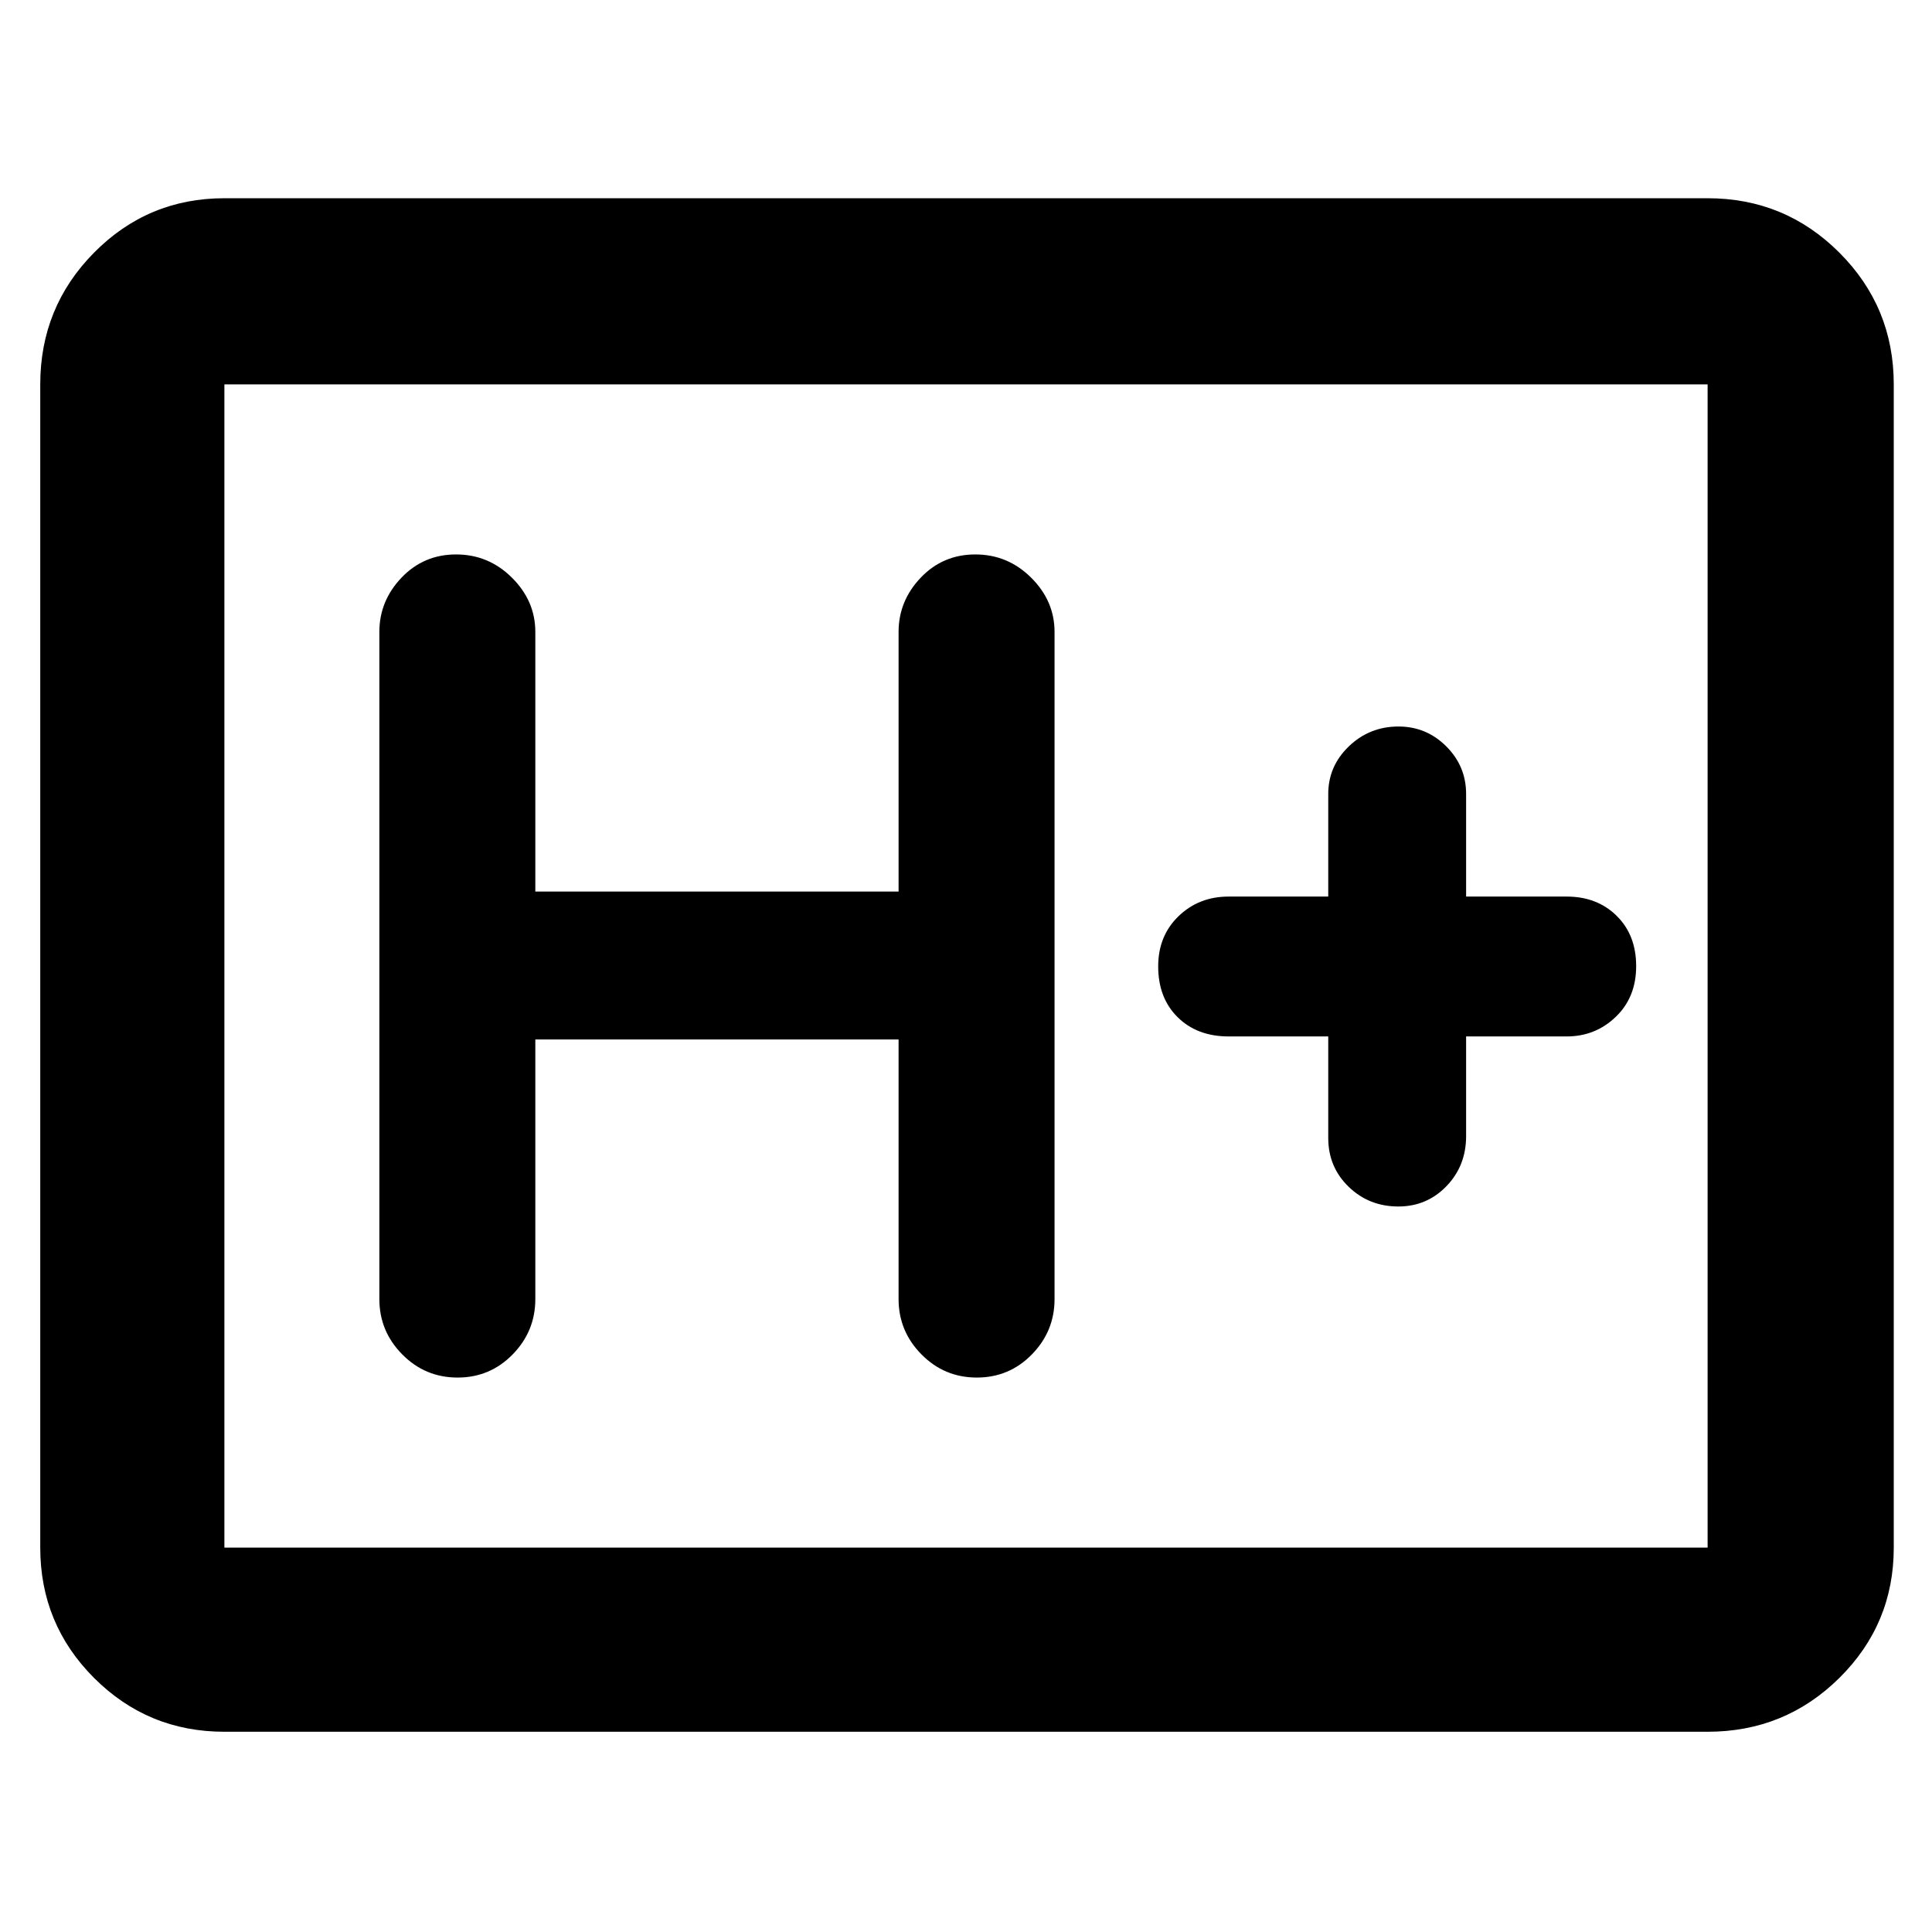 <svg xmlns="http://www.w3.org/2000/svg" height="48" viewBox="0 96 960 960" width="48"><path d="M111.5 956.5q-38.019 0-64.76-26.741Q20 903.019 20 865V287q0-38.431 26.74-65.466Q73.482 194.5 111.5 194.5h737q38.431 0 65.466 27.034Q941 248.569 941 287v578q0 38.019-27.034 64.759Q886.931 956.5 848.5 956.5h-737Zm0-91.5h737V287h-737v578Zm0 0V287v578ZM266 612.5h180.5v129q0 15.975 11.368 27.487 11.369 11.513 27.5 11.513 16.132 0 27.382-11.513Q524 757.475 524 741.5V410q0-15.4-11.618-26.95-11.619-11.55-27.75-11.55-16.132 0-27.132 11.55t-11 26.95v129H266V410q0-15.4-11.618-26.95-11.619-11.55-27.75-11.55-16.132 0-27.132 11.55t-11 26.95v331.5q0 15.975 11.368 27.487 11.369 11.513 27.5 11.513 16.132 0 27.382-11.513Q266 757.475 266 741.5v-129Zm394-1.5v50.5q0 14.375 10.12 24.188 10.12 9.812 24.7 9.812 14.155 0 23.917-10.1 9.763-10.1 9.763-24.9V611h50q14.225 0 24.363-9.725Q813 591.549 813 576.075q0-15.475-9.713-25.025-9.712-9.55-24.787-9.55h-50v-51q0-13.8-9.875-23.65-9.875-9.85-23.713-9.85-14.412 0-24.662 9.85Q660 476.7 660 490.5v51h-49.5q-14.8 0-24.9 9.763-10.1 9.763-10.1 24.912 0 15.725 9.675 25.275Q594.85 611 610.5 611H660Z"/></svg>